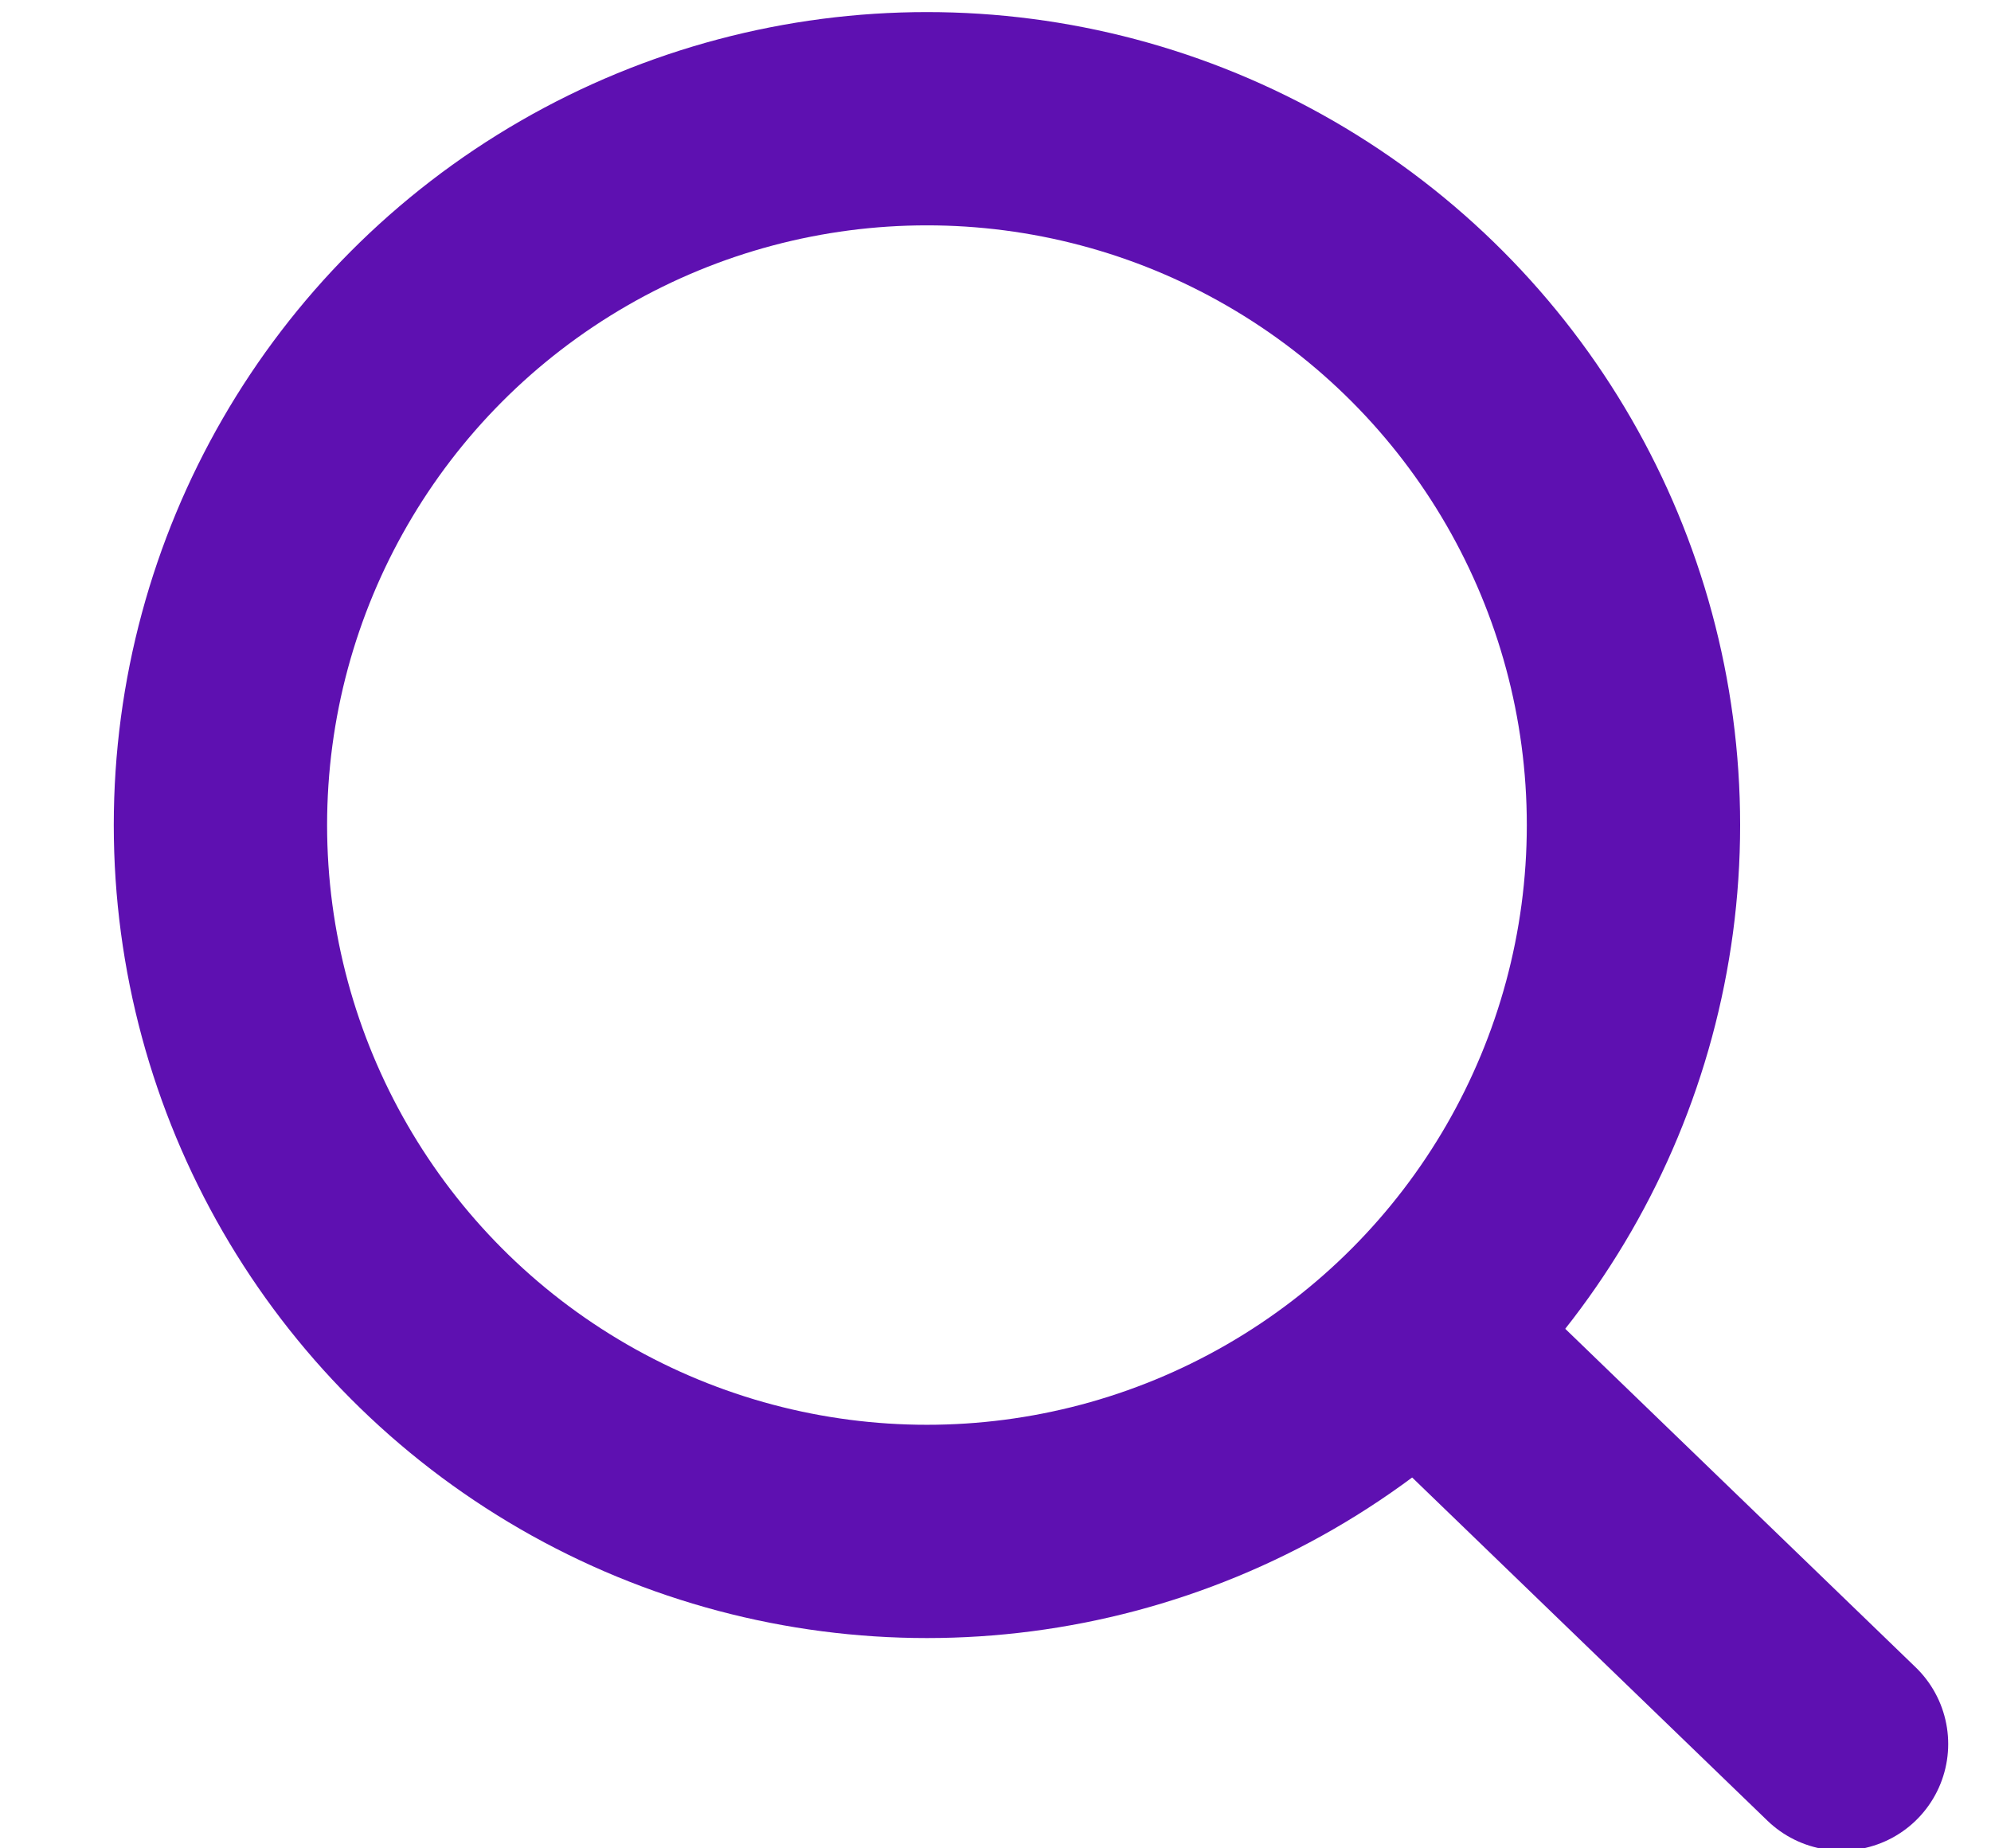 <?xml version="1.0" encoding="UTF-8"?>
<svg width="14px" height="13px" viewBox="0 0 14 13" version="1.1" xmlns="http://www.w3.org/2000/svg" xmlns:xlink="http://www.w3.org/1999/xlink">
    <title>DE15618E-DF1C-4965-824F-15A86CC0F775@1x</title>
    <g id="⚛️-Icons--**" stroke="none" stroke-width="2" fill="none" fill-rule="evenodd">
        <g id="Web-Icons-**-WIP-**" transform="translate(-881, -2213)" stroke="#5e10b1" stroke-width="1.5">
            <g id="Group" transform="translate(881.95, 2213.235)">
                <circle id="Oval" cx="5.568" cy="5.568" r="4.968"></circle>
                <line x1="12" y1="9.257" x2="9.129" y2="12.031" id="Line" stroke-linecap="round" transform="translate(10.564, 10.694) scale(-1, 1) translate(-10.564, -10.694) "></line>
            </g>
        </g>
    </g>
</svg>